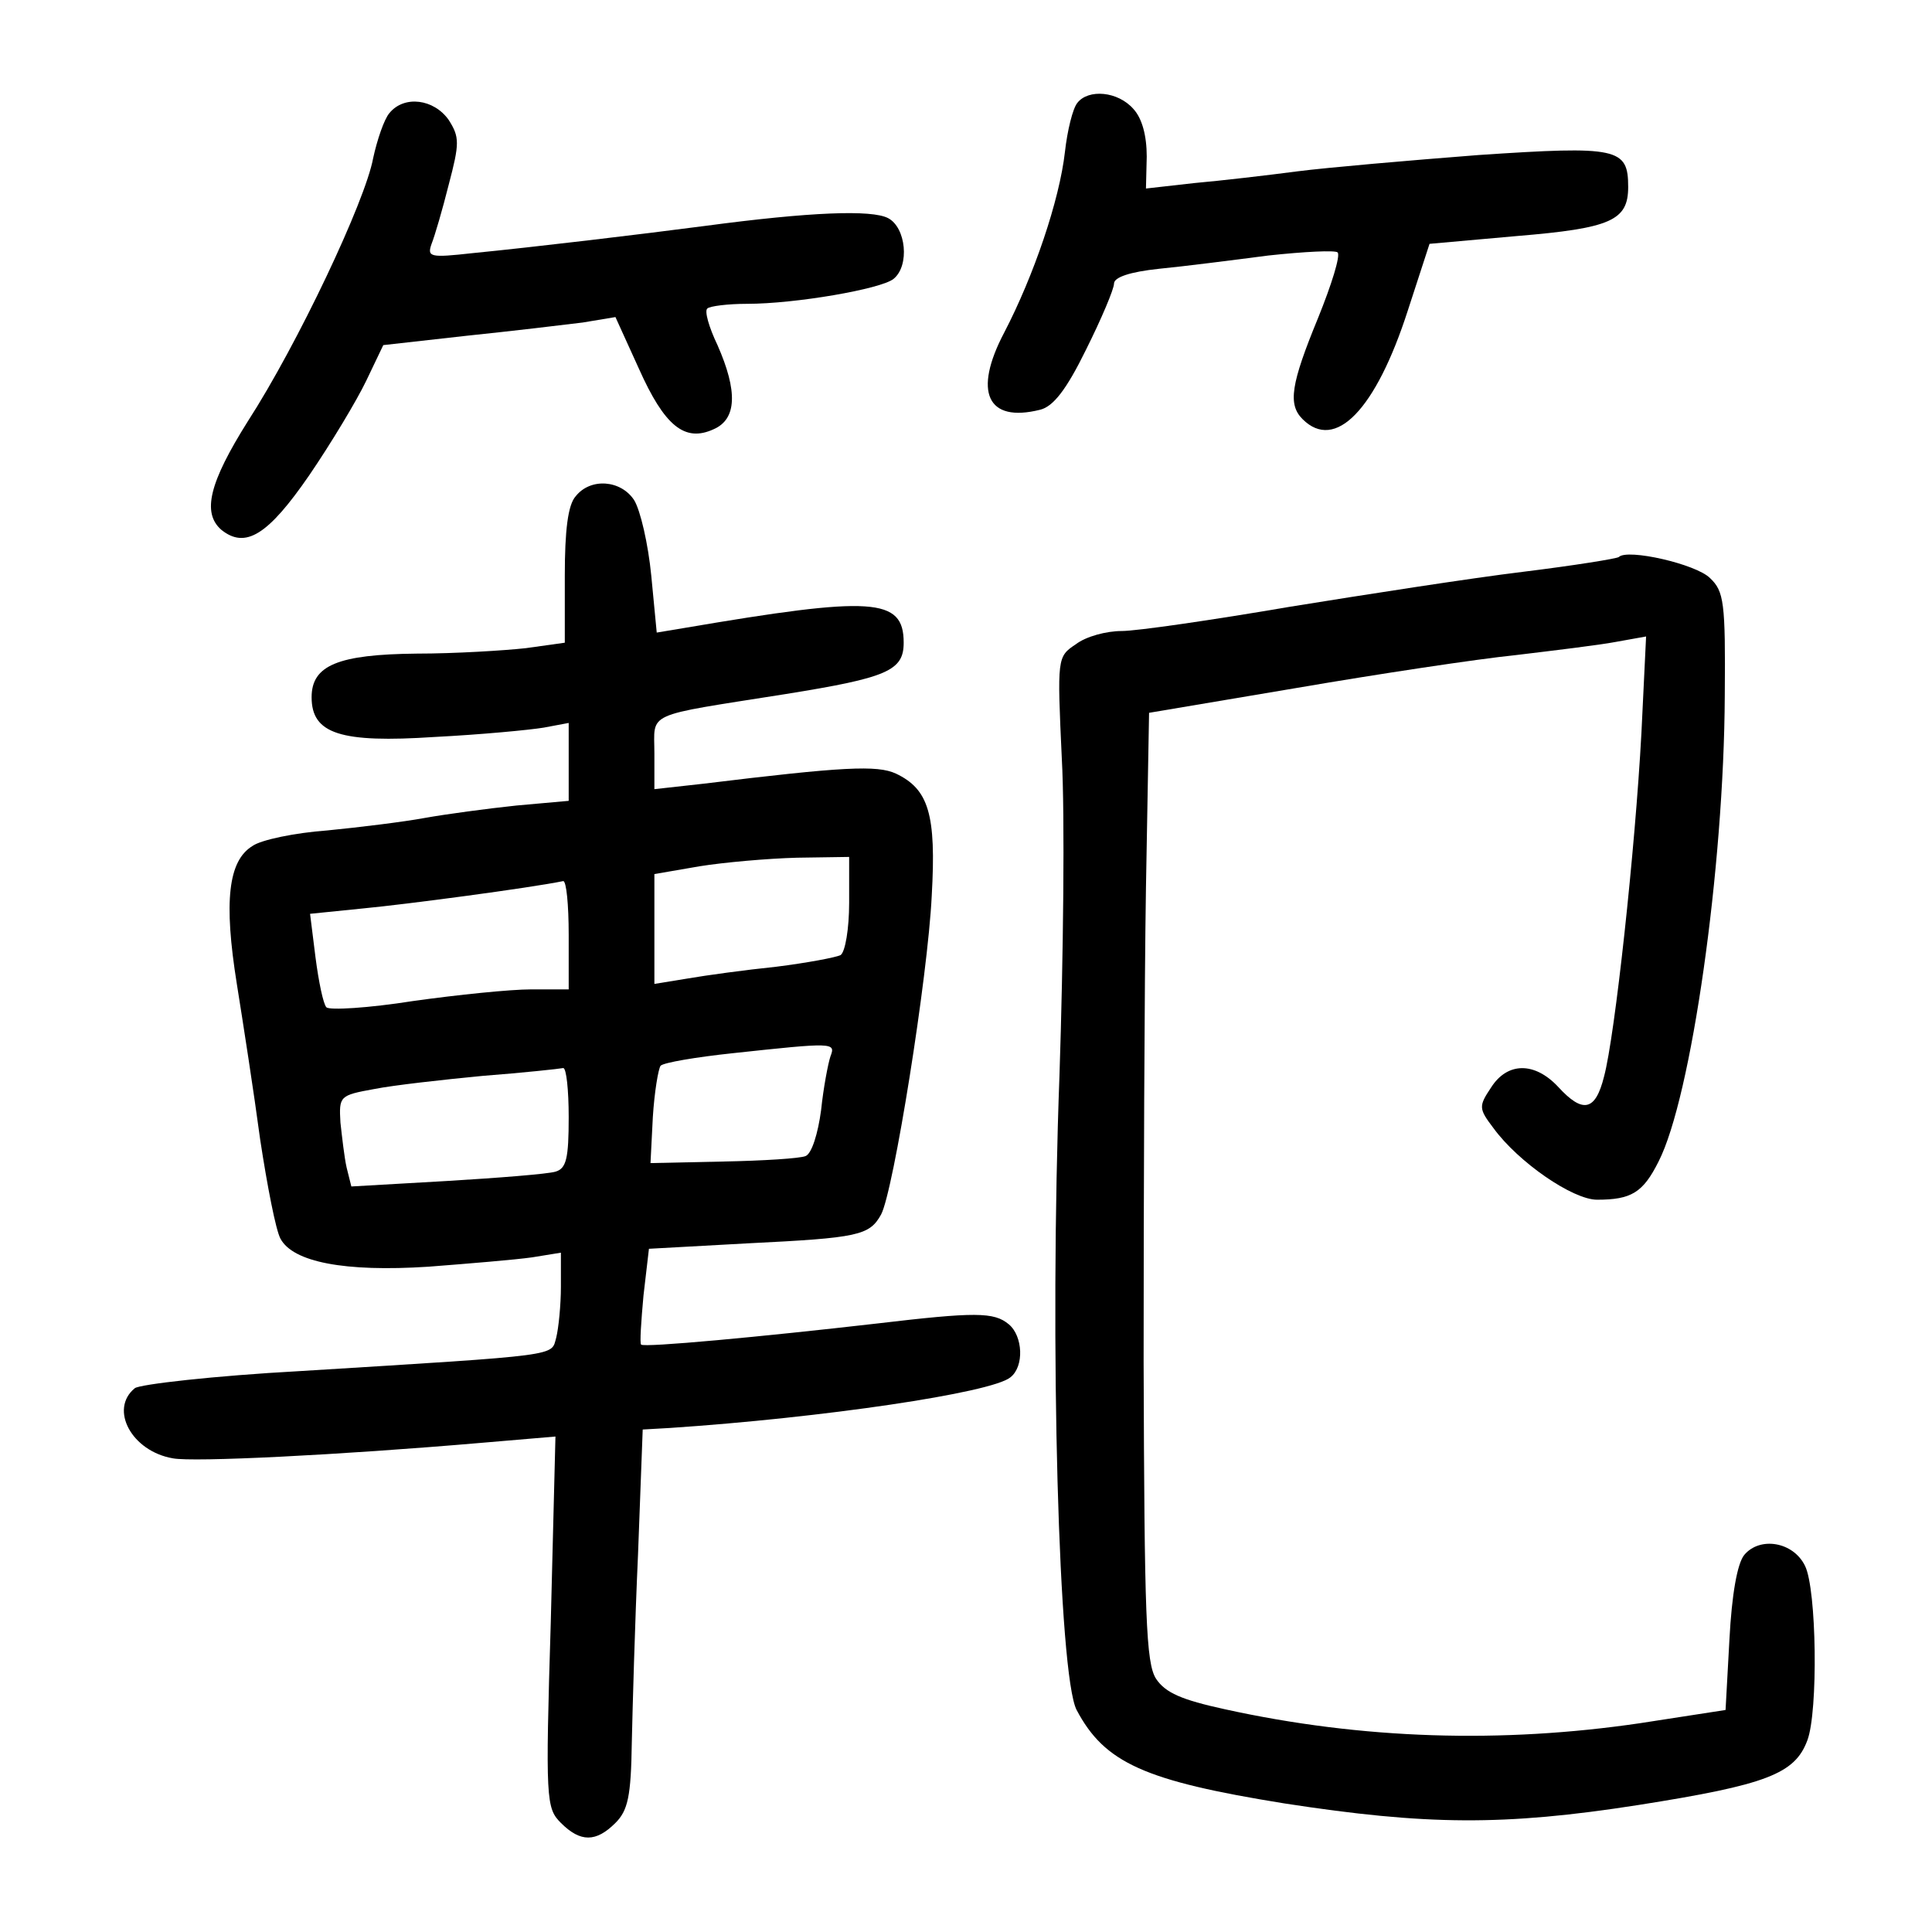 <?xml version="1.0" standalone="no"?>
<!DOCTYPE svg PUBLIC "-//W3C//DTD SVG 20010904//EN"
 "http://www.w3.org/TR/2001/REC-SVG-20010904/DTD/svg10.dtd">
<svg version="1.0" xmlns="http://www.w3.org/2000/svg"
 width="248pt" height="248pt" viewBox="0 0 248 248"
 preserveAspectRatio="xMidYMid meet">
<g transform="translate(0,248) scale(0.1,-0.1)"
fill="#000000" stroke="none">
<path d="M1383 2348 c-6 -7 -13 -36 -16 -63 -7 -62 -40 -159 -78 -232 -40 -76
-22 -116 46 -99 17 4 34 26 59 77 20 40 36 78 36 85 0 8 20 15 58 19 31 3 94
11 140 17 46 5 86 7 89 4 4 -4 -8 -42 -25 -84 -35 -85 -39 -111 -20 -130 42
-42 94 12 135 139 l28 86 112 10 c121 10 143 20 143 63 0 50 -13 53 -192 41
-90 -7 -194 -16 -233 -21 -38 -5 -98 -12 -132 -15 l-62 -7 1 41 c0 27 -6 49
-17 61 -20 23 -58 26 -72 8z"/>
<path d="M500 2335 c-7 -8 -16 -35 -21 -58 -10 -55 -97 -239 -161 -338 -49
-78 -59 -117 -34 -139 31 -25 60 -7 113 70 28 41 61 96 73 121 l22 46 107 12
c58 6 125 14 149 17 l42 7 30 -66 c33 -74 59 -95 96 -78 30 13 31 49 5 108
-11 23 -17 44 -13 47 3 3 26 6 51 6 62 0 172 19 188 32 21 17 16 66 -7 78 -21
11 -100 8 -235 -10 -84 -11 -218 -27 -299 -35 -54 -6 -58 -5 -52 12 4 10 14
44 22 76 14 53 14 61 0 83 -19 27 -57 32 -76 9z"/>
<path d="M739 1843 c-10 -11 -14 -44 -14 -102 l0 -86 -50 -7 c-27 -3 -91 -7
-140 -7 -101 -1 -135 -15 -135 -56 0 -47 37 -59 158 -51 59 3 122 9 140 12
l32 6 0 -50 0 -50 -67 -6 c-38 -4 -90 -11 -118 -16 -27 -5 -84 -12 -125 -16
-41 -3 -85 -12 -96 -20 -31 -19 -37 -71 -20 -177 8 -50 22 -140 30 -200 9 -59
20 -116 26 -127 16 -30 82 -43 190 -36 52 4 112 9 133 12 l37 6 0 -44 c0 -23
-3 -53 -6 -65 -7 -24 11 -22 -329 -43 -110 -6 -206 -17 -212 -22 -33 -27 -4
-81 49 -90 26 -5 211 4 397 20 l94 8 -6 -238 c-7 -229 -6 -239 13 -258 25 -25
45 -25 70 0 16 16 20 34 21 103 1 45 4 154 8 242 l6 160 35 2 c195 13 413 45
437 65 18 14 16 53 -2 68 -19 16 -43 16 -170 1 -148 -17 -298 -31 -302 -27 -2
1 0 30 3 63 l7 60 127 7 c142 7 156 10 171 37 16 30 60 305 65 409 6 105 -4
137 -46 157 -24 11 -67 9 -247 -13 l-63 -7 0 46 c0 54 -15 47 168 76 131 21
152 30 152 66 0 58 -40 60 -281 19 l-36 -6 -7 73 c-4 41 -14 84 -22 97 -17 26
-56 29 -75 5z m351 -522 c0 -33 -5 -63 -11 -67 -6 -3 -43 -10 -83 -15 -39 -4
-90 -11 -113 -15 l-43 -7 0 71 0 70 58 10 c31 5 87 10 125 11 l67 1 0 -59z
m-360 -41 l0 -70 -48 0 c-27 0 -95 -7 -152 -15 -57 -9 -107 -12 -111 -8 -4 4
-10 33 -14 64 l-7 56 69 7 c53 5 212 26 256 35 4 0 7 -30 7 -69z m336 -156
c-3 -9 -9 -40 -12 -69 -4 -30 -12 -56 -20 -59 -7 -3 -54 -6 -106 -7 l-93 -2 3
59 c2 32 7 62 10 66 4 4 45 11 92 16 130 14 133 14 126 -4z m-336 -78 c0 -53
-3 -66 -17 -70 -10 -3 -73 -8 -140 -12 l-122 -7 -6 24 c-3 13 -6 40 -8 58 -2
34 -1 35 43 43 25 5 88 12 140 17 52 4 98 9 103 10 4 0 7 -28 7 -63z"/>
<path d="M2078 1765 c-2 -2 -58 -11 -123 -19 -66 -8 -201 -29 -300 -45 -99
-17 -196 -31 -215 -31 -20 0 -46 -7 -59 -17 -24 -16 -24 -17 -18 -147 4 -72 2
-255 -3 -406 -13 -348 -1 -771 22 -815 36 -68 87 -91 267 -120 182 -28 281
-29 454 -2 165 26 201 40 217 83 14 37 12 194 -3 224 -15 31 -58 38 -78 14 -9
-11 -16 -51 -19 -108 l-5 -91 -110 -17 c-177 -26 -356 -21 -533 18 -55 12 -76
21 -88 39 -13 20 -15 80 -16 407 0 211 1 484 3 608 l4 225 190 32 c105 18 231
37 280 42 50 6 108 13 129 17 l39 7 -6 -124 c-8 -149 -34 -389 -48 -441 -11
-44 -27 -48 -59 -13 -30 32 -65 32 -86 -1 -16 -24 -16 -27 3 -52 32 -44 102
-92 133 -92 44 0 59 9 79 49 42 82 84 377 85 598 1 120 -1 134 -19 151 -18 18
-106 38 -117 27z"/>
</g>
</svg>
